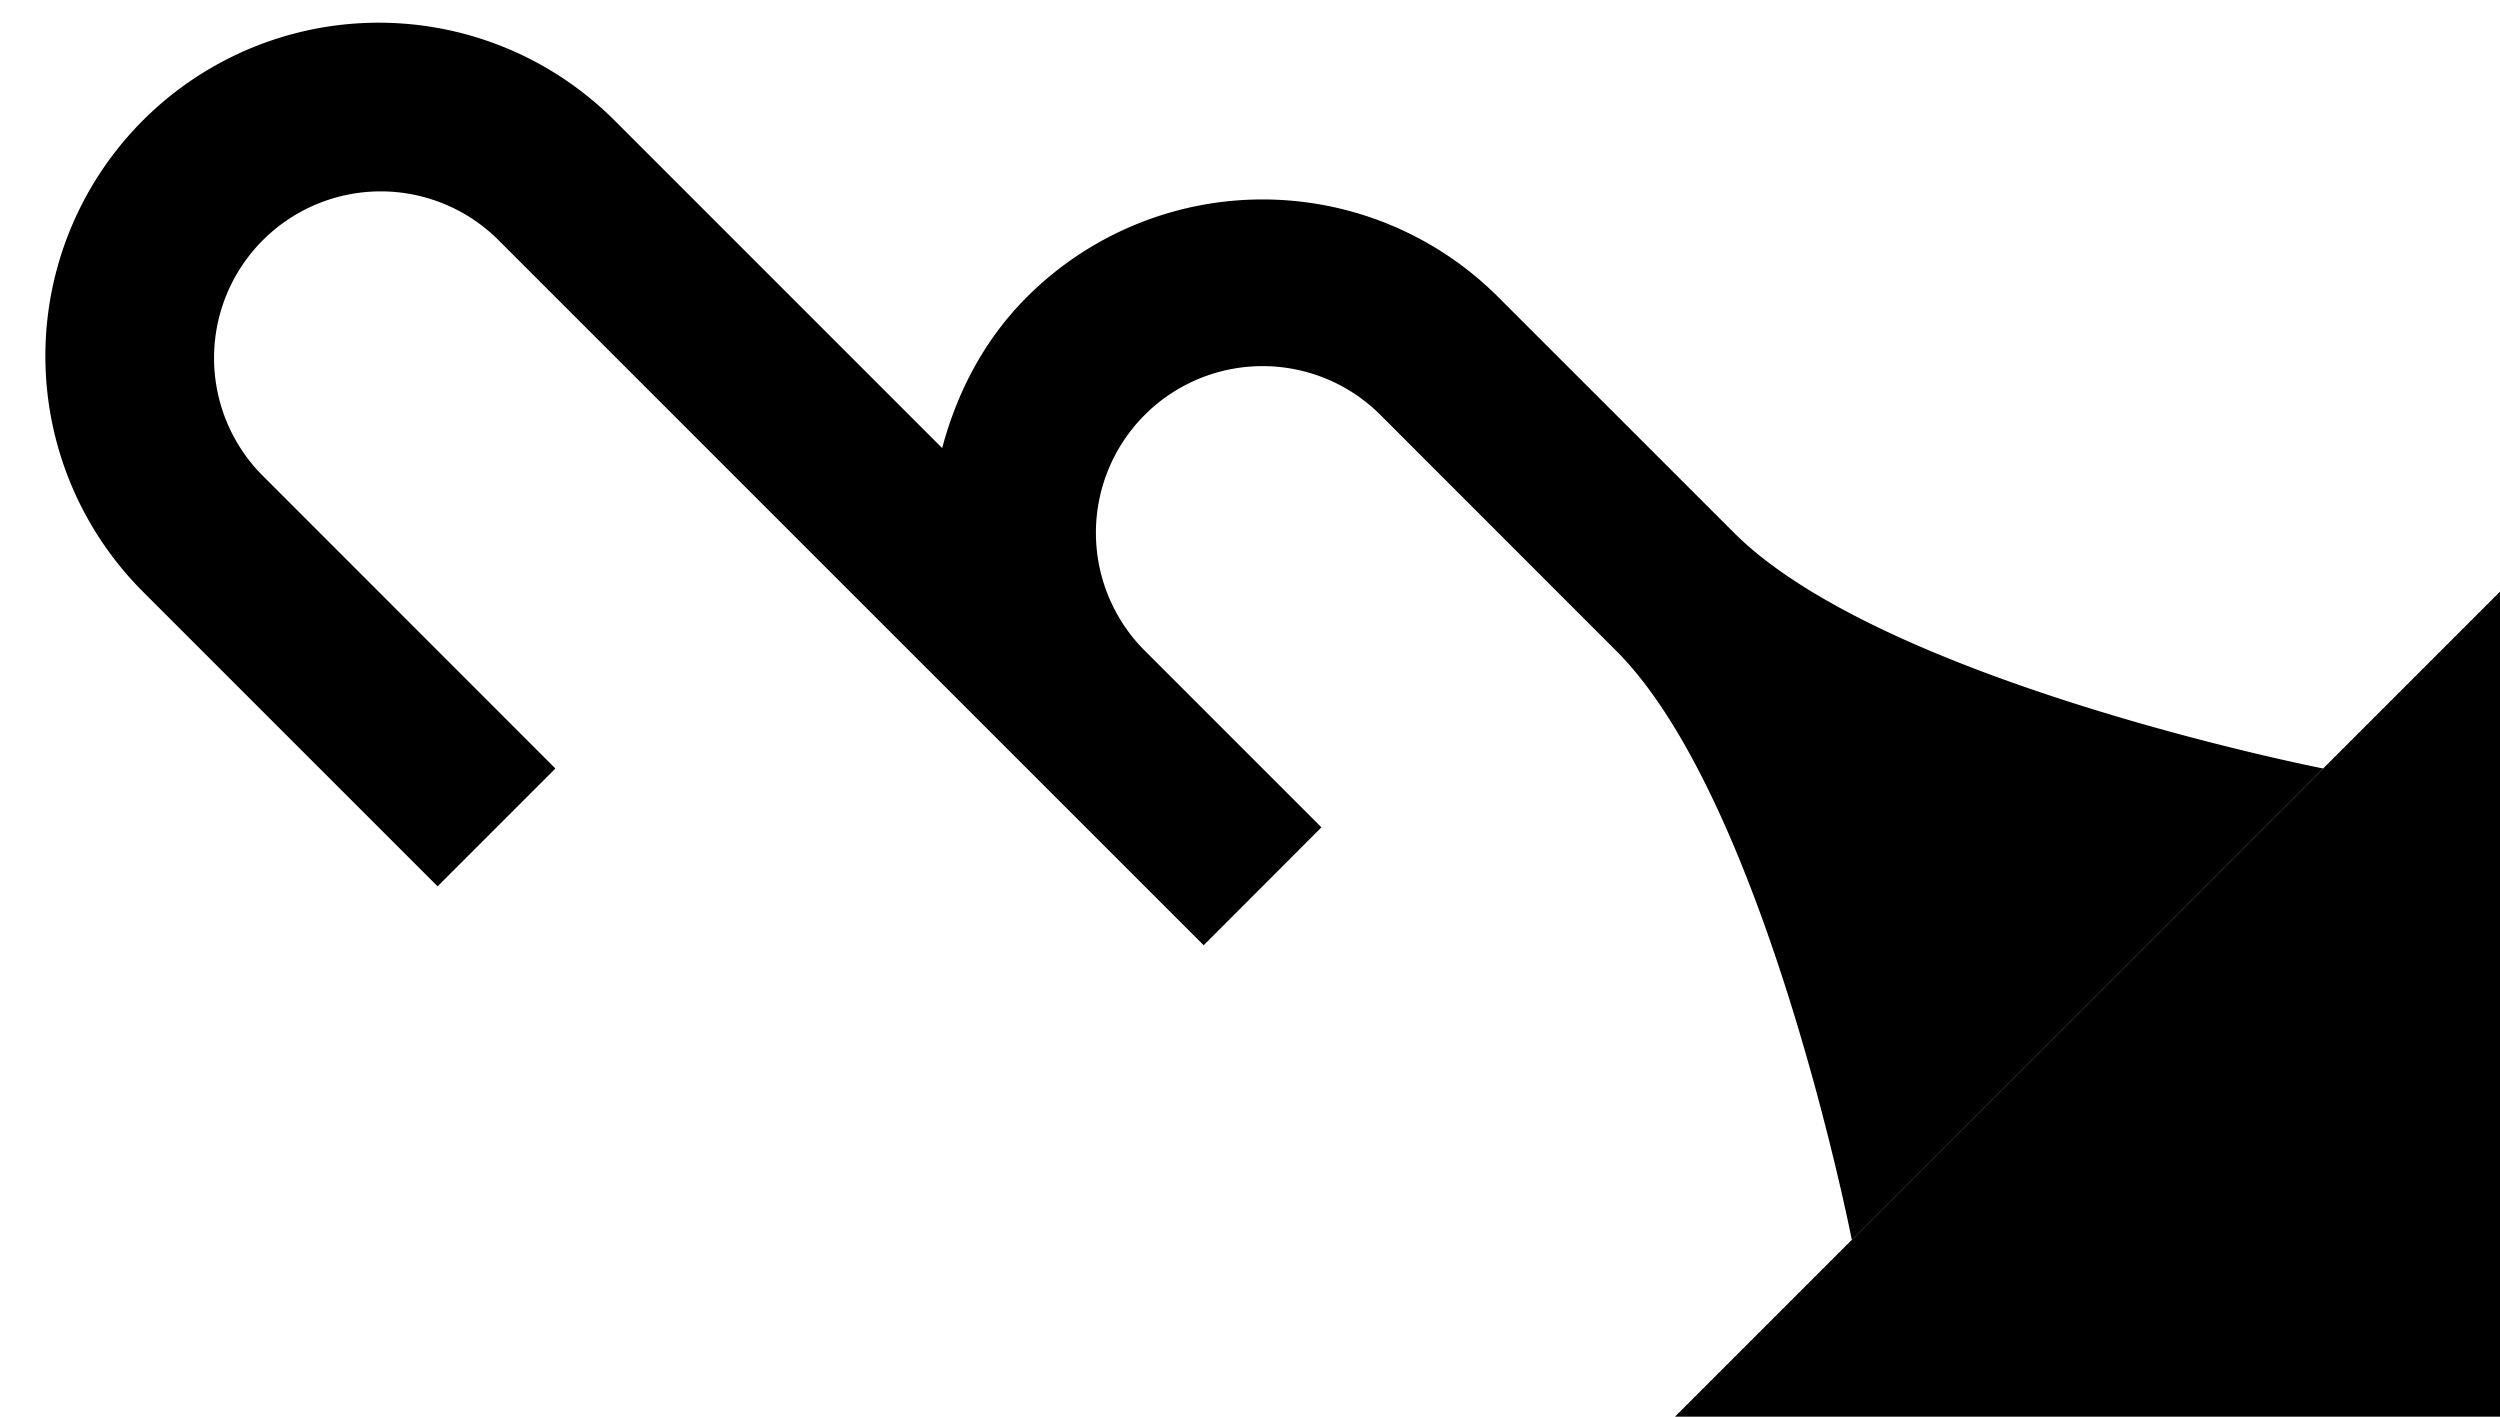 <svg xmlns="http://www.w3.org/2000/svg" version="1.0" width="30" height="17"><path d="M30 7.1V17h-9.9L30 7.1z"/><path d="M1.716 1.444a4 4 0 0 1 5.657 0l3.933 3.933c.176-.66.498-1.294 1.016-1.812a4 4 0 0 1 5.657 0l2.829 2.828c1.795 1.795 7.07 2.829 7.07 2.829l-5.656 5.657s-1.034-5.276-2.829-7.071l-2.828-2.829a2 2 0 0 0-2.828 2.829l2.12 2.12-1.413 1.415-8.486-8.485A2 2 0 0 0 3.13 5.686l3.535 3.536-1.414 1.414-3.535-3.535a4 4 0 0 1 0-5.657z"/></svg>